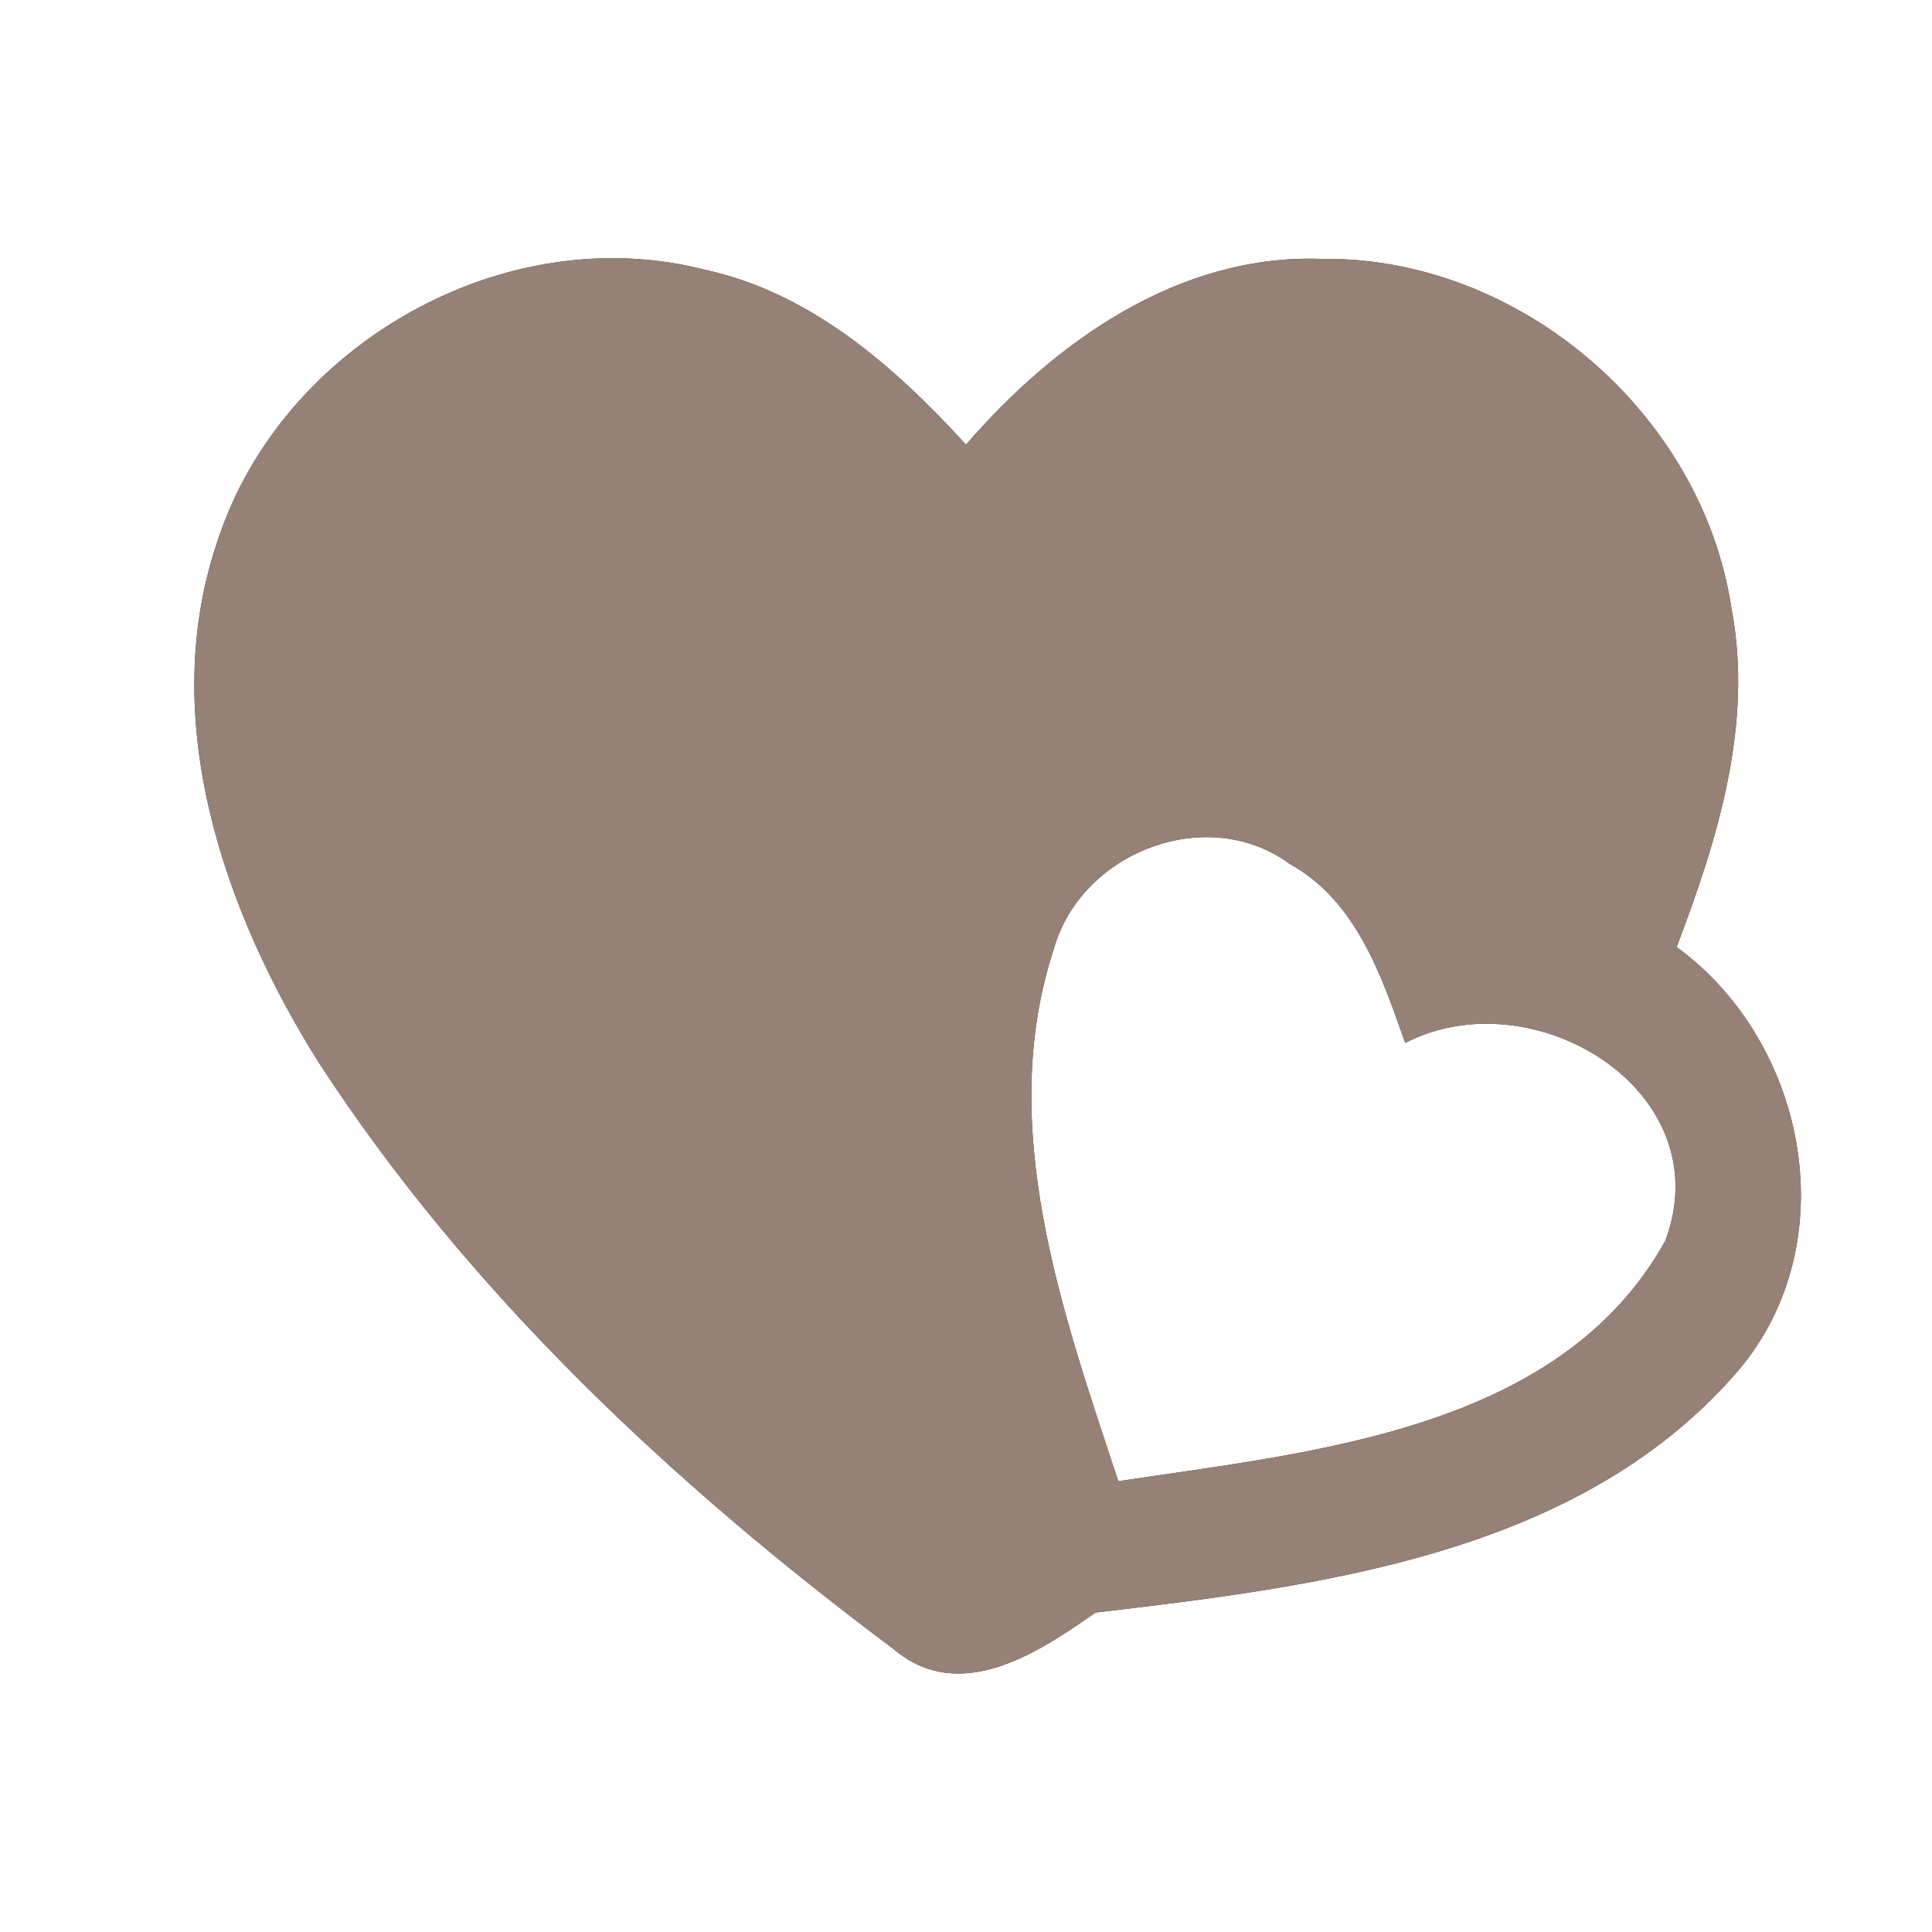 <?xml version="1.0" encoding="UTF-8" ?>
<!DOCTYPE svg PUBLIC "-//W3C//DTD SVG 1.1//EN" "http://www.w3.org/Graphics/SVG/1.1/DTD/svg11.dtd">
<svg width="60pt" height="60pt" viewBox="0 0 60 60" version="1.1" xmlns="http://www.w3.org/2000/svg">
<rect x="0" y="0" width="60" height="60" fill="#333333" stroke="none"/>
<g id="#ffffffff">
<path fill="#ffffff" opacity="1.00" d=" M 0.00 0.00 L 60.00 0.00 L 60.00 60.00 L 0.00 60.00 L 0.00 0.00 M 6.78 16.73 C 4.86 22.26 6.92 28.26 9.90 33.00 C 14.57 40.18 20.94 46.12 27.76 51.22 C 29.81 52.95 32.24 51.33 34.02 50.08 C 40.98 49.26 48.91 48.29 53.83 42.74 C 57.36 38.81 56.21 32.44 52.07 29.41 C 53.34 26.07 54.46 22.49 53.77 18.88 C 52.85 12.82 47.16 7.95 41.02 8.04 C 36.60 7.89 32.77 10.61 30.00 13.81 C 27.78 11.38 25.17 9.08 21.86 8.37 C 15.65 6.79 8.78 10.70 6.78 16.73 Z" />
<path fill="#ffffff" opacity="1.00" d=" M 32.73 29.46 C 33.58 26.46 37.48 24.95 40.04 26.82 C 42.12 27.97 42.90 30.29 43.64 32.39 C 47.59 30.34 53.46 33.86 51.72 38.53 C 48.44 44.44 40.74 45.09 34.73 46.00 C 32.99 40.74 30.92 34.97 32.73 29.46 Z" />
</g>
<g id="#000000ff">
<path fill="#968176" opacity="1.00" d=" M 6.78 16.73 C 8.78 10.70 15.65 6.79 21.86 8.37 C 25.17 9.08 27.78 11.38 30.00 13.81 C 32.77 10.61 36.60 7.89 41.02 8.04 C 47.16 7.95 52.85 12.82 53.77 18.88 C 54.46 22.49 53.34 26.07 52.07 29.41 C 56.21 32.44 57.36 38.81 53.83 42.74 C 48.91 48.29 40.98 49.26 34.02 50.08 C 32.24 51.33 29.81 52.95 27.76 51.22 C 20.94 46.12 14.57 40.18 9.90 33.00 C 6.92 28.26 4.86 22.26 6.78 16.73 M 32.73 29.46 C 30.92 34.97 32.99 40.74 34.73 46.00 C 40.74 45.09 48.44 44.44 51.72 38.53 C 53.46 33.86 47.59 30.34 43.64 32.39 C 42.90 30.29 42.12 27.97 40.04 26.82 C 37.48 24.95 33.58 26.46 32.73 29.46 Z" />
</g>
</svg>
